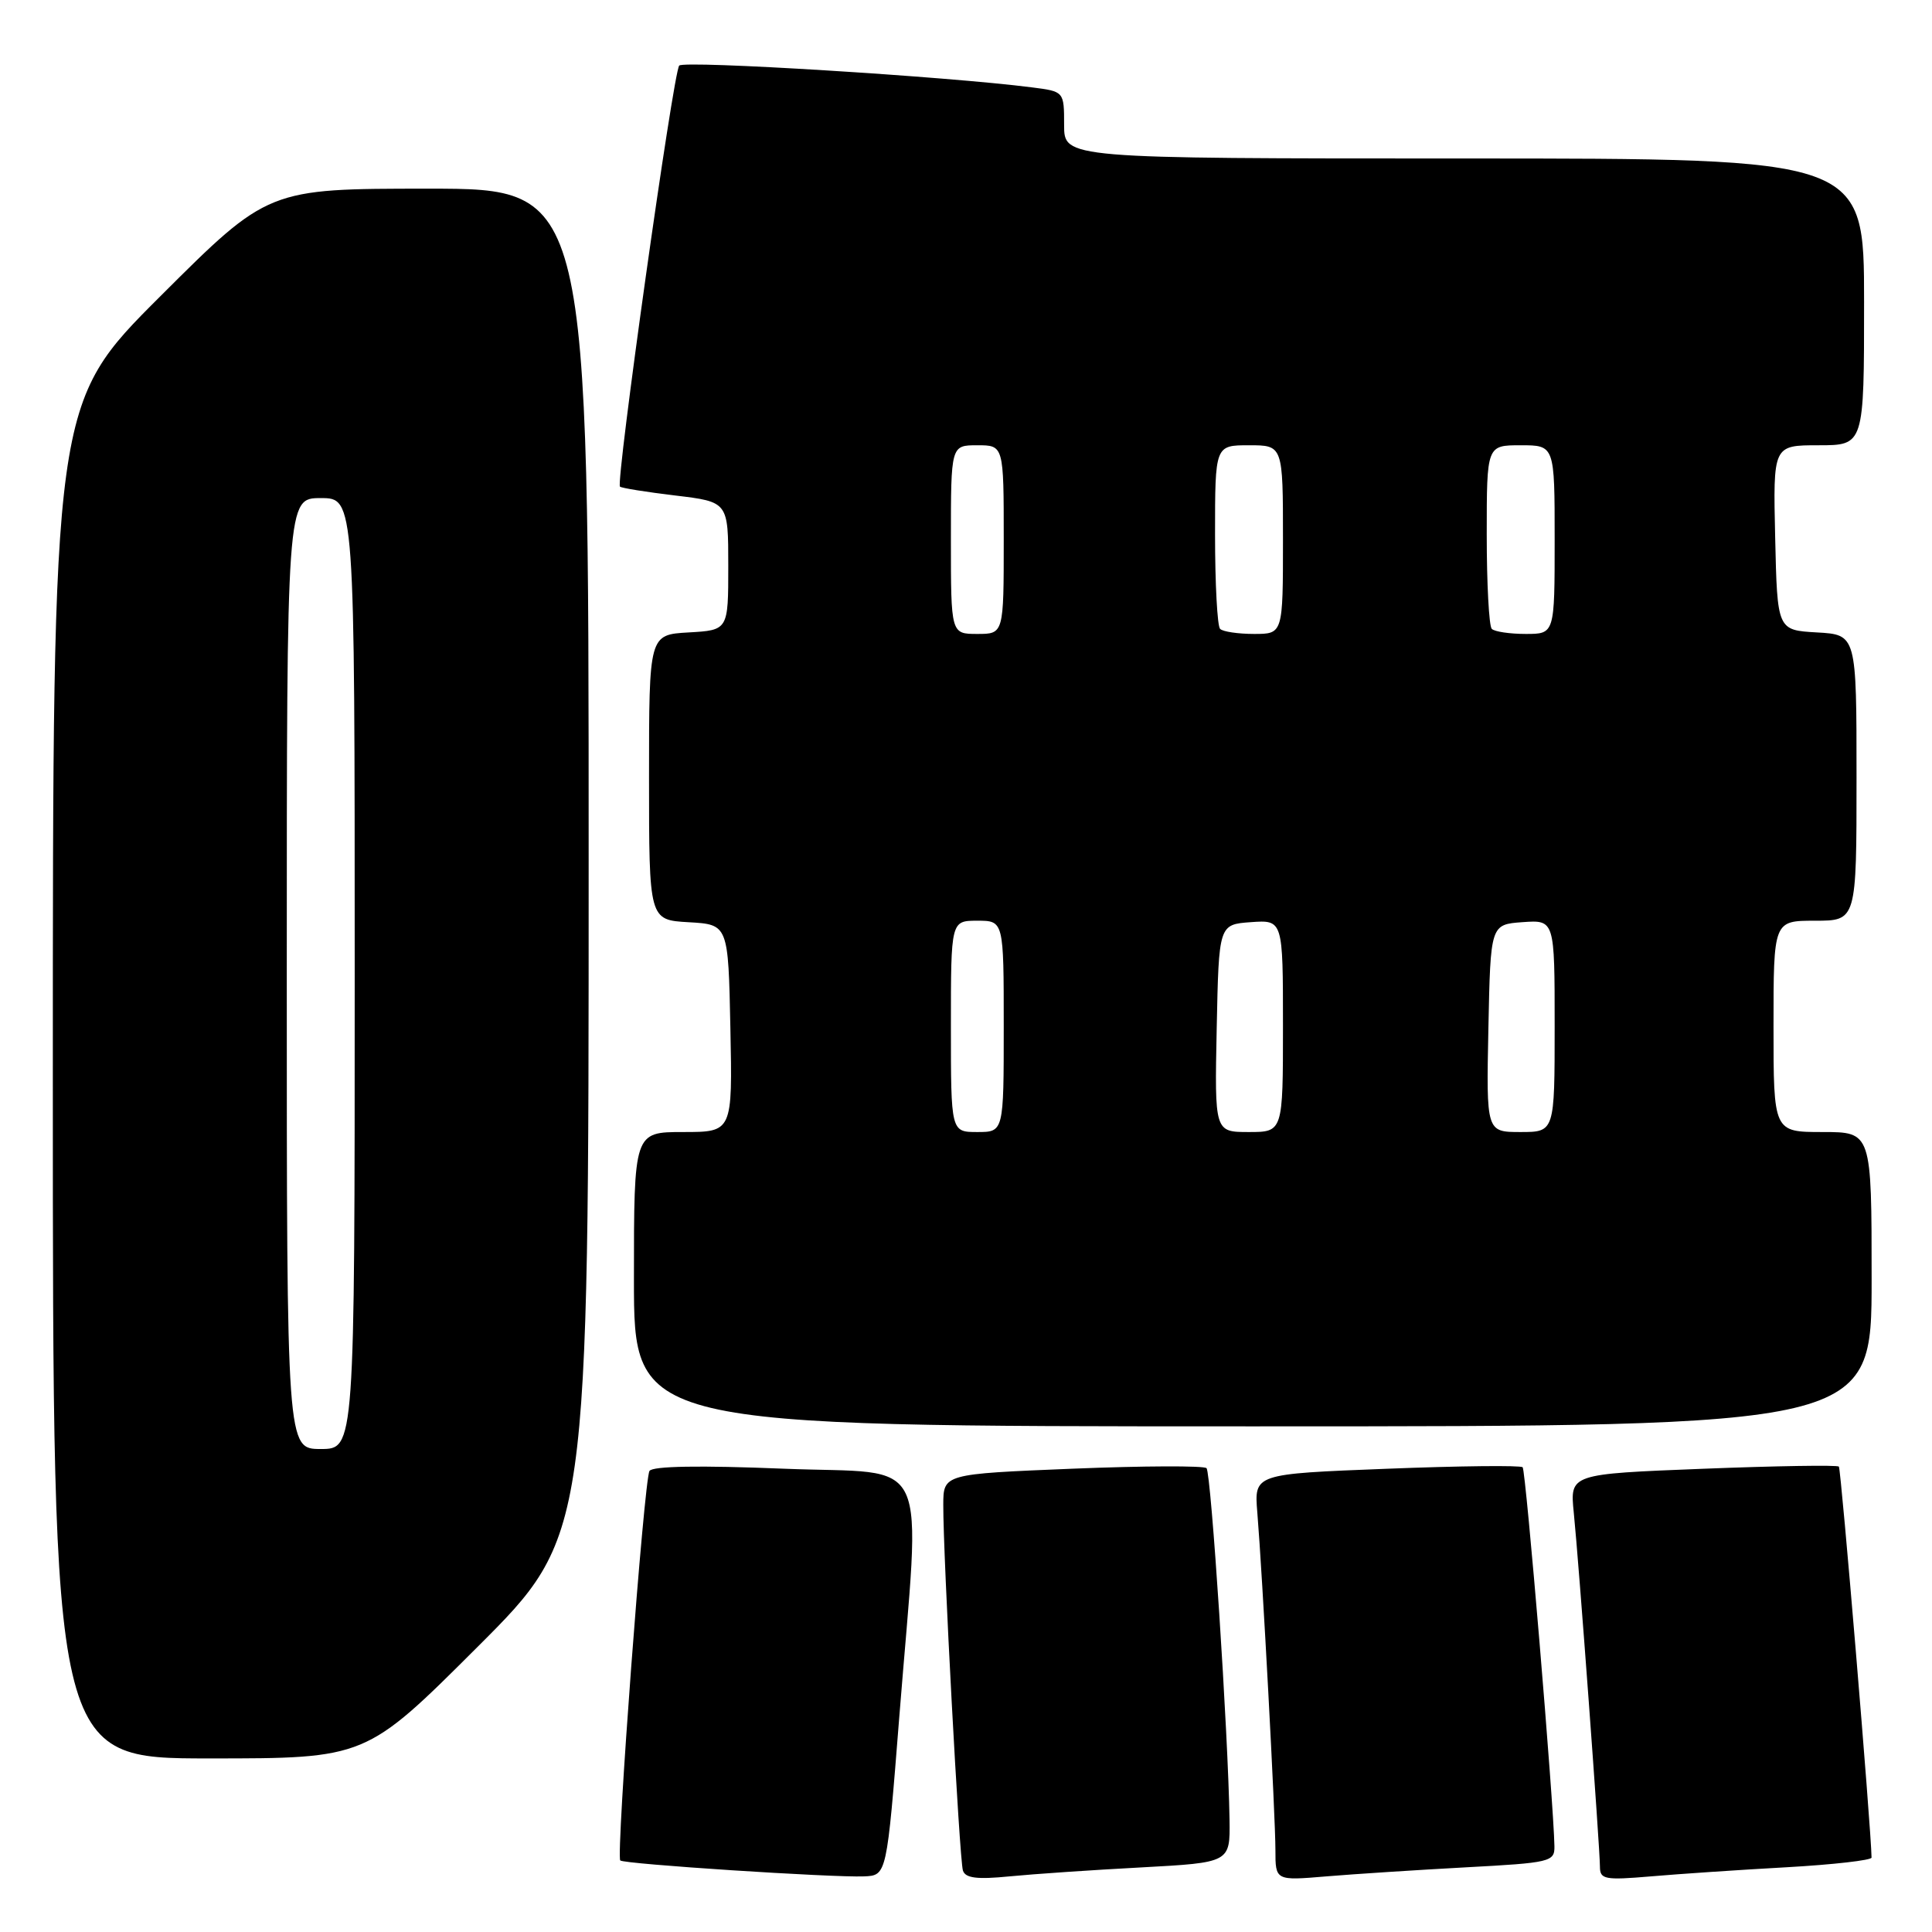 <?xml version="1.0" encoding="UTF-8" standalone="no"?>
<!DOCTYPE svg PUBLIC "-//W3C//DTD SVG 1.1//EN" "http://www.w3.org/Graphics/SVG/1.1/DTD/svg11.dtd" >
<svg xmlns="http://www.w3.org/2000/svg" xmlns:xlink="http://www.w3.org/1999/xlink" version="1.1" viewBox="0 0 256 256">
 <g >
 <path fill="currentColor"
d=" M 119.16 227.50 C 122.00 191.70 123.73 195.42 103.84 194.61 C 92.74 194.16 86.45 194.26 86.06 194.91 C 85.34 196.07 81.60 245.94 82.19 246.52 C 82.67 247.00 110.32 248.80 114.50 248.63 C 117.50 248.50 117.50 248.50 119.16 227.50 Z  M 151.25 247.44 C 163.00 246.80 163.00 246.80 162.92 241.15 C 162.75 229.86 160.48 195.15 159.87 194.54 C 159.53 194.20 151.54 194.23 142.12 194.61 C 125.00 195.31 125.00 195.31 124.99 199.40 C 124.96 206.01 127.13 246.37 127.59 247.85 C 127.91 248.86 129.43 249.06 133.76 248.63 C 136.92 248.32 144.79 247.78 151.25 247.44 Z  M 194.25 247.43 C 205.43 246.83 206.00 246.70 205.97 244.65 C 205.88 238.93 202.18 194.85 201.76 194.42 C 201.49 194.15 193.37 194.24 183.72 194.62 C 166.18 195.30 166.18 195.30 166.60 200.40 C 167.28 208.67 169.00 240.72 169.00 245.14 C 169.00 249.20 169.00 249.20 175.75 248.63 C 179.46 248.32 187.79 247.78 194.25 247.43 Z  M 236.75 247.42 C 242.94 247.07 248.00 246.49 247.99 246.14 C 247.93 242.19 243.95 194.62 243.66 194.33 C 243.44 194.11 235.34 194.24 225.64 194.62 C 208.02 195.31 208.02 195.31 208.53 200.40 C 209.20 206.97 212.00 244.92 212.00 247.35 C 212.00 249.03 212.64 249.15 218.75 248.63 C 222.46 248.31 230.56 247.76 236.75 247.42 Z  M 63.24 218.26 C 78.00 203.53 78.00 203.53 78.00 114.26 C 78.00 25.00 78.00 25.00 56.76 25.00 C 35.53 25.00 35.53 25.00 21.26 39.24 C 7.00 53.47 7.00 53.47 7.00 143.24 C 7.00 233.00 7.00 233.00 27.74 233.00 C 48.48 233.00 48.48 233.00 63.24 218.26 Z  M 248.00 169.50 C 248.00 150.00 248.00 150.00 241.50 150.00 C 235.00 150.00 235.00 150.00 235.00 136.00 C 235.00 122.00 235.00 122.00 240.50 122.00 C 246.00 122.00 246.00 122.00 246.00 103.05 C 246.00 84.10 246.00 84.10 240.75 83.80 C 235.50 83.50 235.50 83.50 235.22 71.25 C 234.94 59.00 234.94 59.00 240.97 59.00 C 247.00 59.00 247.00 59.00 247.00 40.00 C 247.00 21.00 247.00 21.00 194.00 21.00 C 141.00 21.00 141.00 21.00 141.00 16.56 C 141.00 12.12 141.00 12.12 136.75 11.58 C 125.50 10.13 90.63 7.98 90.00 8.69 C 89.21 9.57 81.57 63.91 82.15 64.48 C 82.34 64.67 85.65 65.20 89.50 65.66 C 96.50 66.50 96.50 66.50 96.50 75.00 C 96.50 83.50 96.50 83.50 91.25 83.80 C 86.00 84.10 86.00 84.10 86.00 103.00 C 86.00 121.90 86.00 121.90 91.25 122.20 C 96.50 122.50 96.50 122.50 96.78 136.25 C 97.06 150.00 97.06 150.00 90.53 150.00 C 84.00 150.00 84.00 150.00 84.00 169.50 C 84.00 189.00 84.00 189.00 166.00 189.00 C 248.00 189.00 248.00 189.00 248.00 169.50 Z  M 38.00 129.00 C 38.00 66.00 38.00 66.00 42.50 66.00 C 47.00 66.00 47.00 66.00 47.00 129.00 C 47.00 192.00 47.00 192.00 42.50 192.00 C 38.00 192.00 38.00 192.00 38.00 129.00 Z  M 126.00 136.00 C 126.00 122.00 126.00 122.00 129.50 122.00 C 133.00 122.00 133.00 122.00 133.00 136.00 C 133.00 150.00 133.00 150.00 129.50 150.00 C 126.00 150.00 126.00 150.00 126.00 136.00 Z  M 161.22 136.25 C 161.50 122.50 161.50 122.50 165.75 122.19 C 170.00 121.89 170.00 121.89 170.00 135.94 C 170.00 150.00 170.00 150.00 165.47 150.00 C 160.94 150.00 160.94 150.00 161.22 136.25 Z  M 197.22 136.25 C 197.50 122.50 197.50 122.50 201.75 122.19 C 206.00 121.89 206.00 121.89 206.00 135.94 C 206.00 150.00 206.00 150.00 201.47 150.00 C 196.94 150.00 196.94 150.00 197.22 136.25 Z  M 126.00 71.50 C 126.00 59.00 126.00 59.00 129.50 59.00 C 133.00 59.00 133.00 59.00 133.00 71.50 C 133.00 84.00 133.00 84.00 129.50 84.00 C 126.00 84.00 126.00 84.00 126.00 71.50 Z  M 161.67 83.33 C 161.30 82.97 161.00 77.34 161.00 70.83 C 161.00 59.00 161.00 59.00 165.50 59.00 C 170.00 59.00 170.00 59.00 170.00 71.50 C 170.00 84.00 170.00 84.00 166.17 84.00 C 164.06 84.00 162.03 83.70 161.67 83.33 Z  M 197.67 83.33 C 197.30 82.97 197.00 77.34 197.00 70.83 C 197.00 59.00 197.00 59.00 201.50 59.00 C 206.00 59.00 206.00 59.00 206.00 71.50 C 206.00 84.00 206.00 84.00 202.17 84.00 C 200.06 84.00 198.03 83.70 197.67 83.33 Z "/>
</g>
</svg>
